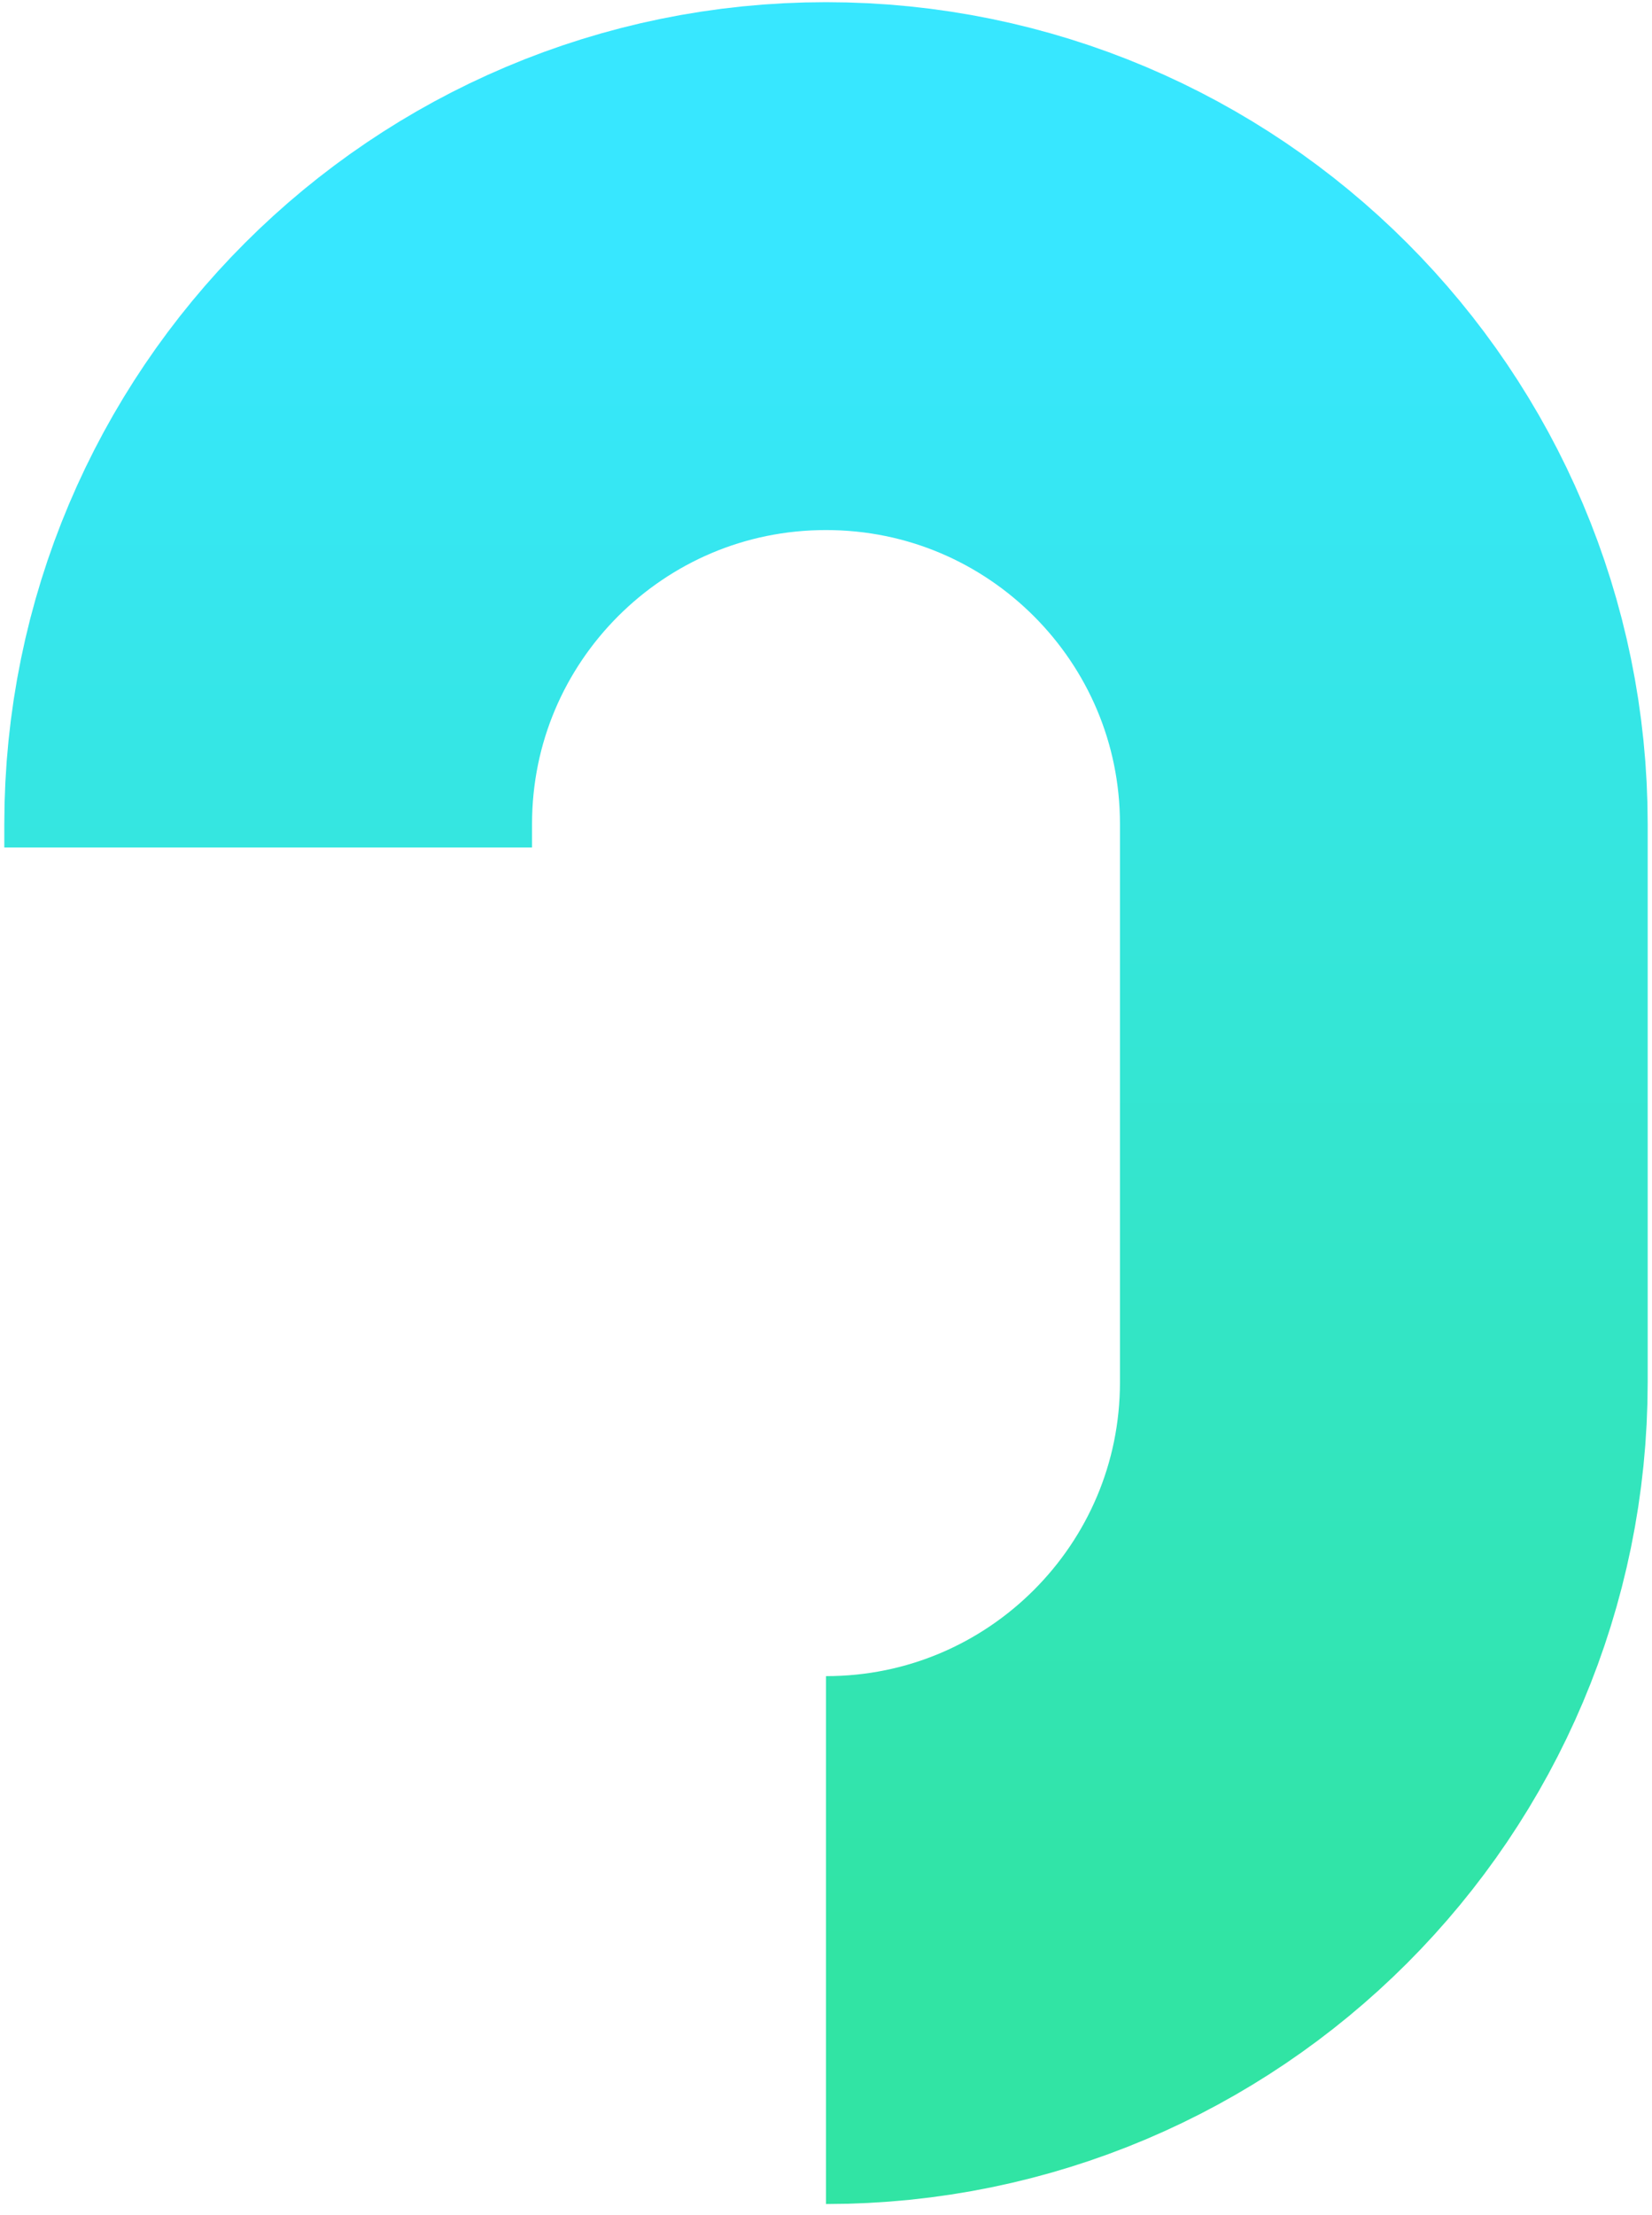 <svg width="144" height="193" viewBox="0 0 144 193" fill="none" xmlns="http://www.w3.org/2000/svg">
<path d="M23.376 73.852V71.814C23.376 44.959 45.146 23.19 72 23.19V23.19C98.854 23.19 120.624 44.959 120.624 71.814V120.437C120.624 147.291 98.854 169.061 72 169.061V169.061" stroke="url(#paint0_linear_61_20)" stroke-width="46"/>
<defs>
<linearGradient id="paint0_linear_61_20" x1="72" y1="23.19" x2="72" y2="169.061" gradientUnits="userSpaceOnUse">
<stop stop-color="#37E7FF"/>
<stop offset="1" stop-color="#31E4A4"/>
</linearGradient>
</defs>
</svg>
